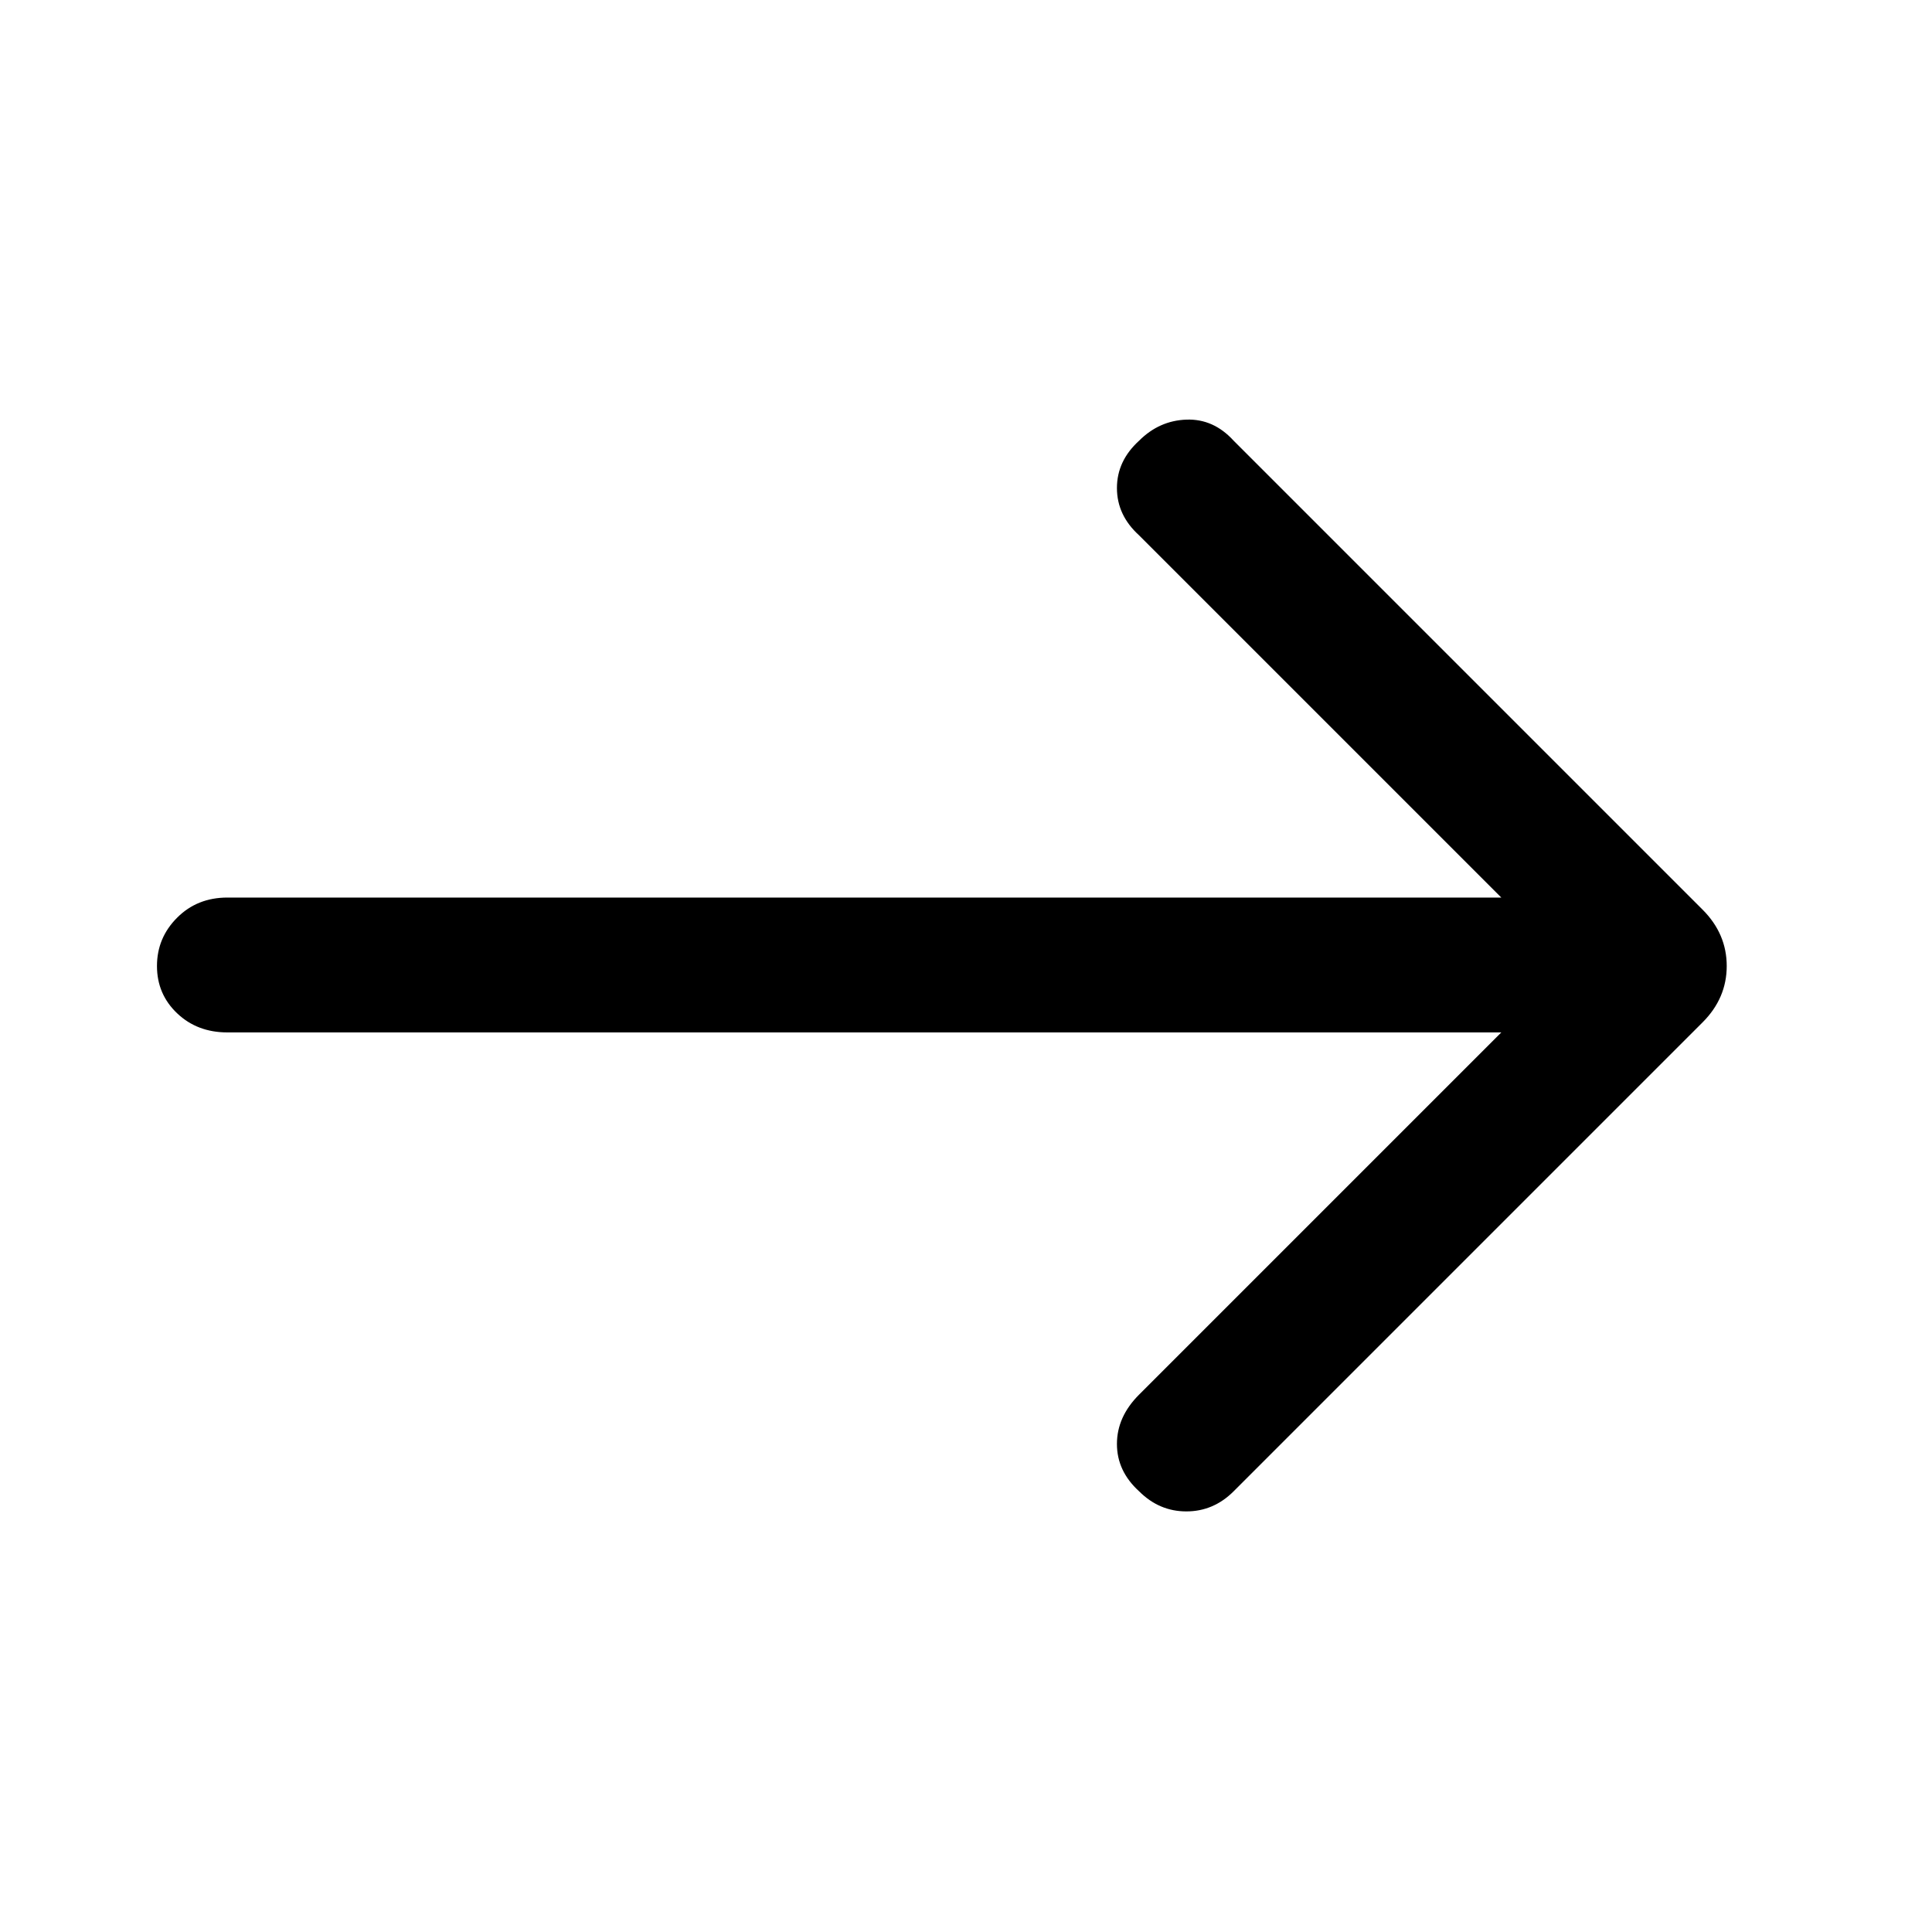<svg xmlns="http://www.w3.org/2000/svg" height="40" width="40"><path d="M23.583 30.875Q23.125 30.458 23.125 29.896Q23.125 29.333 23.583 28.875L31.083 21.375H4.708Q4.083 21.375 3.667 20.979Q3.25 20.583 3.25 20Q3.25 19.417 3.667 19Q4.083 18.583 4.708 18.583H31.083L23.583 11.083Q23.125 10.667 23.125 10.104Q23.125 9.542 23.583 9.125Q24 8.708 24.562 8.688Q25.125 8.667 25.542 9.125L35.25 18.833Q35.5 19.083 35.625 19.375Q35.75 19.667 35.75 20Q35.75 20.333 35.625 20.625Q35.5 20.917 35.25 21.167L25.542 30.875Q25.125 31.292 24.562 31.292Q24 31.292 23.583 30.875Z"/></svg>